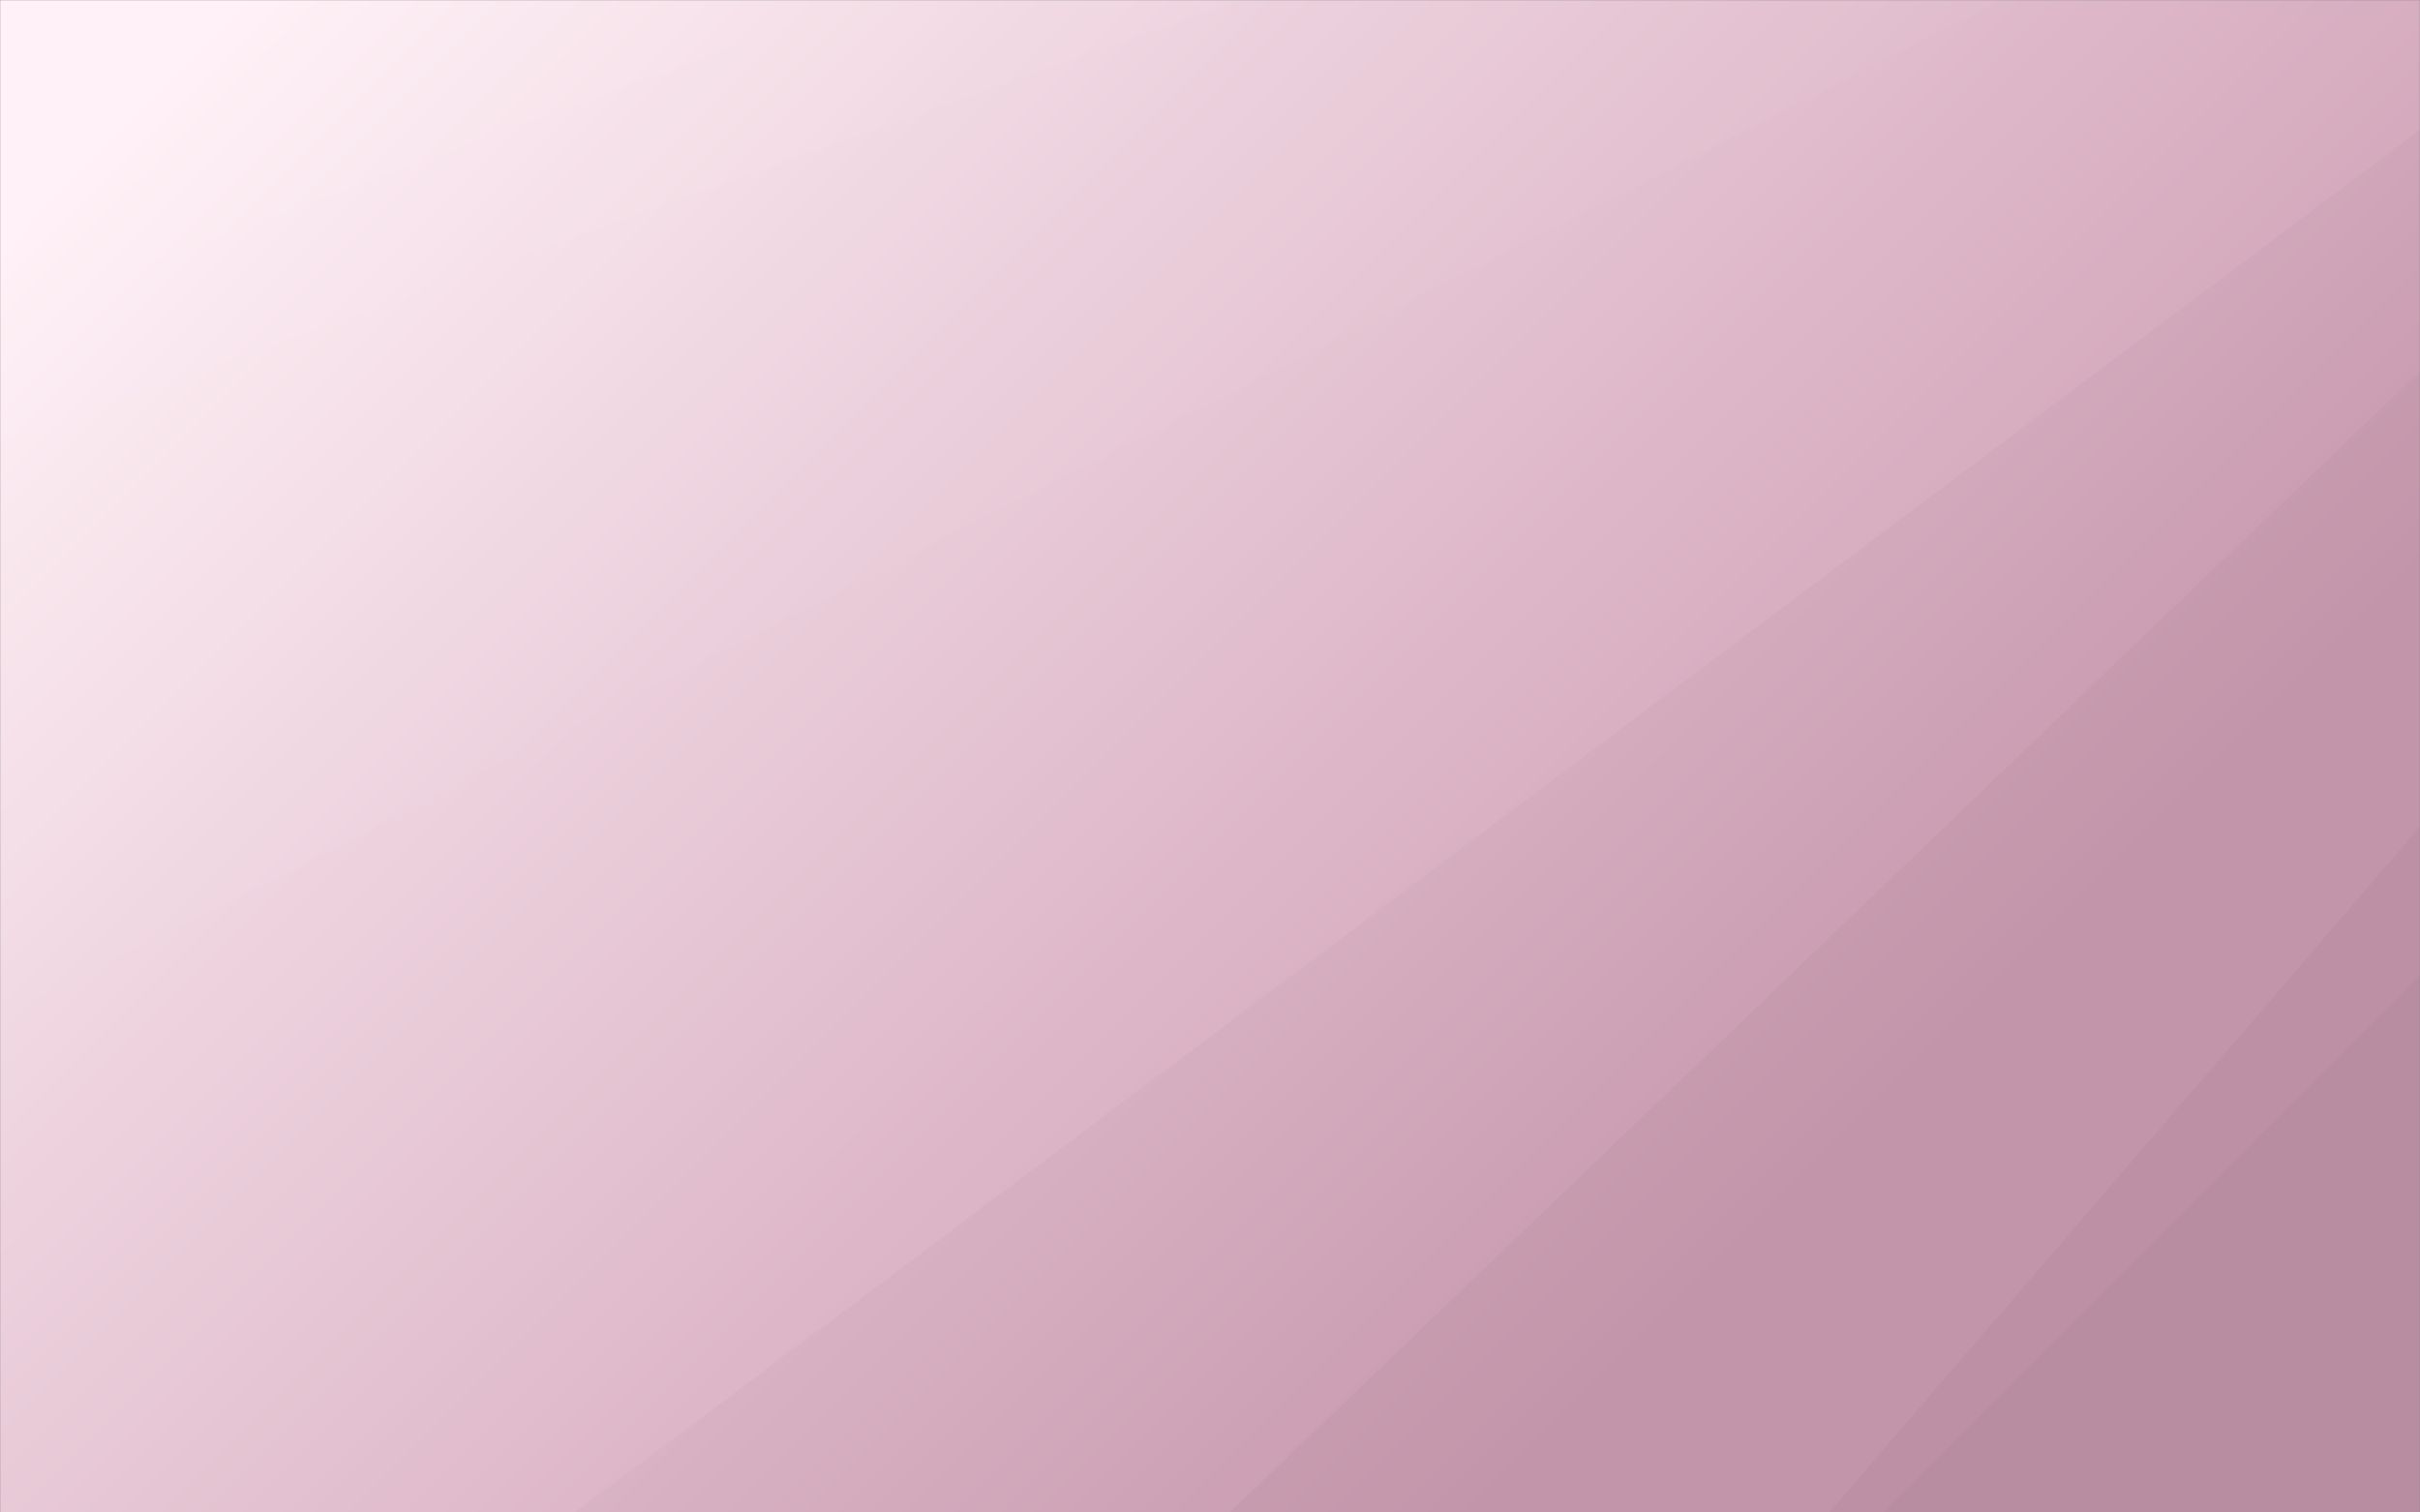 <svg xmlns="http://www.w3.org/2000/svg" version="1.1" xmlns:xlink="http://www.w3.org/1999/xlink" xmlns:svgjs="http://svgjs.com/svgjs" width="1440" height="900" preserveAspectRatio="none" viewBox="0 0 1440 900"><rect x="0" y="0" width="1440" height="900" fill="#808080" stroke="none"/><g mask="url(&quot;#SvgjsMask3572&quot;)" fill="none"><rect width="1440" height="900" x="0" y="0" fill="url(#SvgjsLinearGradient3573)"></rect><path d="M0 0L100.32 0L0 161.36z" fill="rgba(255, 255, 255, .1)"></path><path d="M0 161.36L100.32 0L511.36 0L0 189.12z" fill="rgba(255, 255, 255, .075)"></path><path d="M0 189.12L511.36 0L737.32 0L0 262.79z" fill="rgba(255, 255, 255, .05)"></path><path d="M0 262.79L737.32 0L1191.78 0L0 605.47z" fill="rgba(255, 255, 255, .025)"></path><path d="M1440 900L1120.87 900L1440 580.11z" fill="rgba(0, 0, 0, .1)"></path><path d="M1440 580.11L1120.87 900L1088.43 900L1440 491.93z" fill="rgba(0, 0, 0, .075)"></path><path d="M1440 491.93L1088.43 900L731.8 900L1440 220.81z" fill="rgba(0, 0, 0, .05)"></path><path d="M1440 220.81L731.8 900L342.17 900L1440 77.21z" fill="rgba(0, 0, 0, .025)"></path></g><defs><mask id="SvgjsMask3572"><rect width="1440" height="900" fill="#ffffff"></rect></mask><linearGradient x1="90.63%" y1="115%" x2="9.37%" y2="-15%" gradientUnits="userSpaceOnUse" id="SvgjsLinearGradient3573"><stop stop-color="rgba(205, 156, 178, 1)" offset="0.24"></stop><stop stop-color="rgba(255, 240, 246, 1)" offset="0.94"></stop></linearGradient></defs></svg>